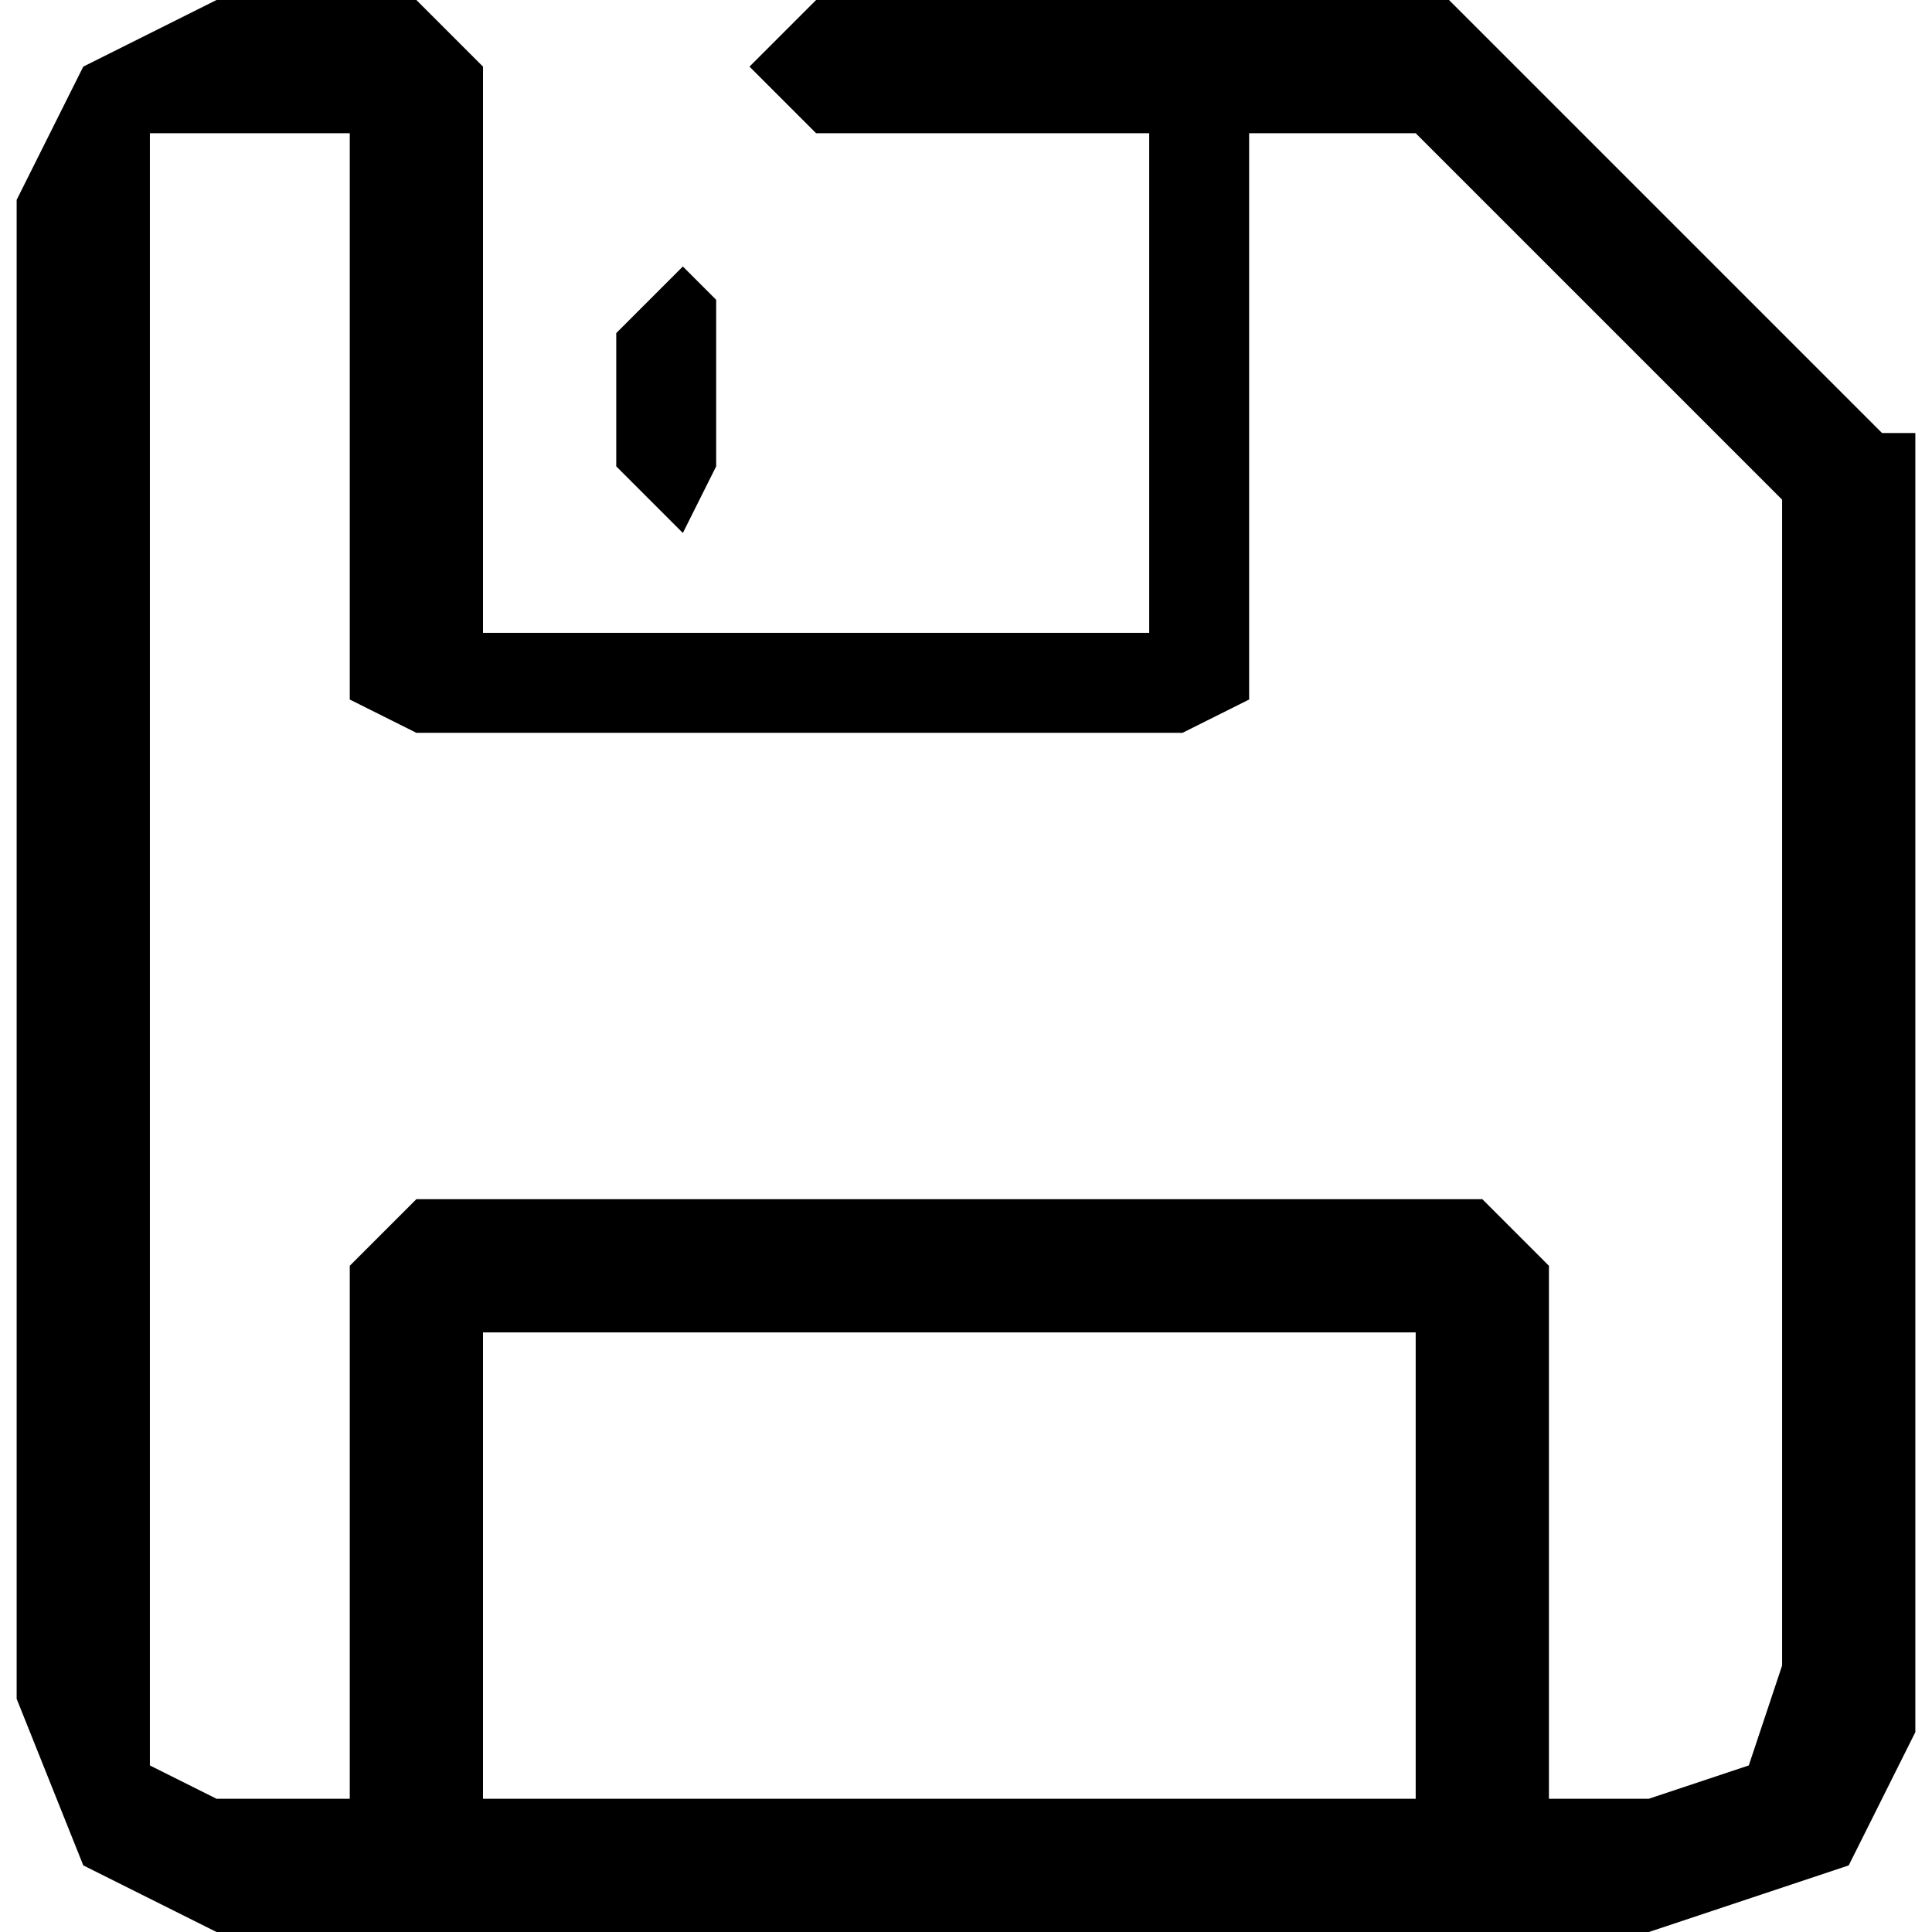 <?xml-stylesheet href="save_icon.css" type="text/css"?><svg xmlns="http://www.w3.org/2000/svg" xml:space="preserve" width="16" height="16" style="shape-rendering:geometricPrecision;text-rendering:geometricPrecision;image-rendering:optimizeQuality;fill-rule:evenodd;clip-rule:evenodd" viewBox="0 0 0.057 0.058"><path d="M.024.004.022.002.024 0h.019l.001.001.012.012h.001v.039L.055.056.049.058H.006L.002.056 0 .051V.006L.002.002.006 0h.006l.002.002v.017h.02V.004zm.018 0H.037v.017L.035.022H.012L.01.021V.004H.004v.049l.002.001h.043L.052.053.053.05V.015z" class="fil0"/><path d="M.018.01.02.008l.001.001v.005L.02.016.018.014zM.01.055V.038L.012.036h.032l.002.002v.017H.042V.04H.014v.015z" class="fil0"/></svg>